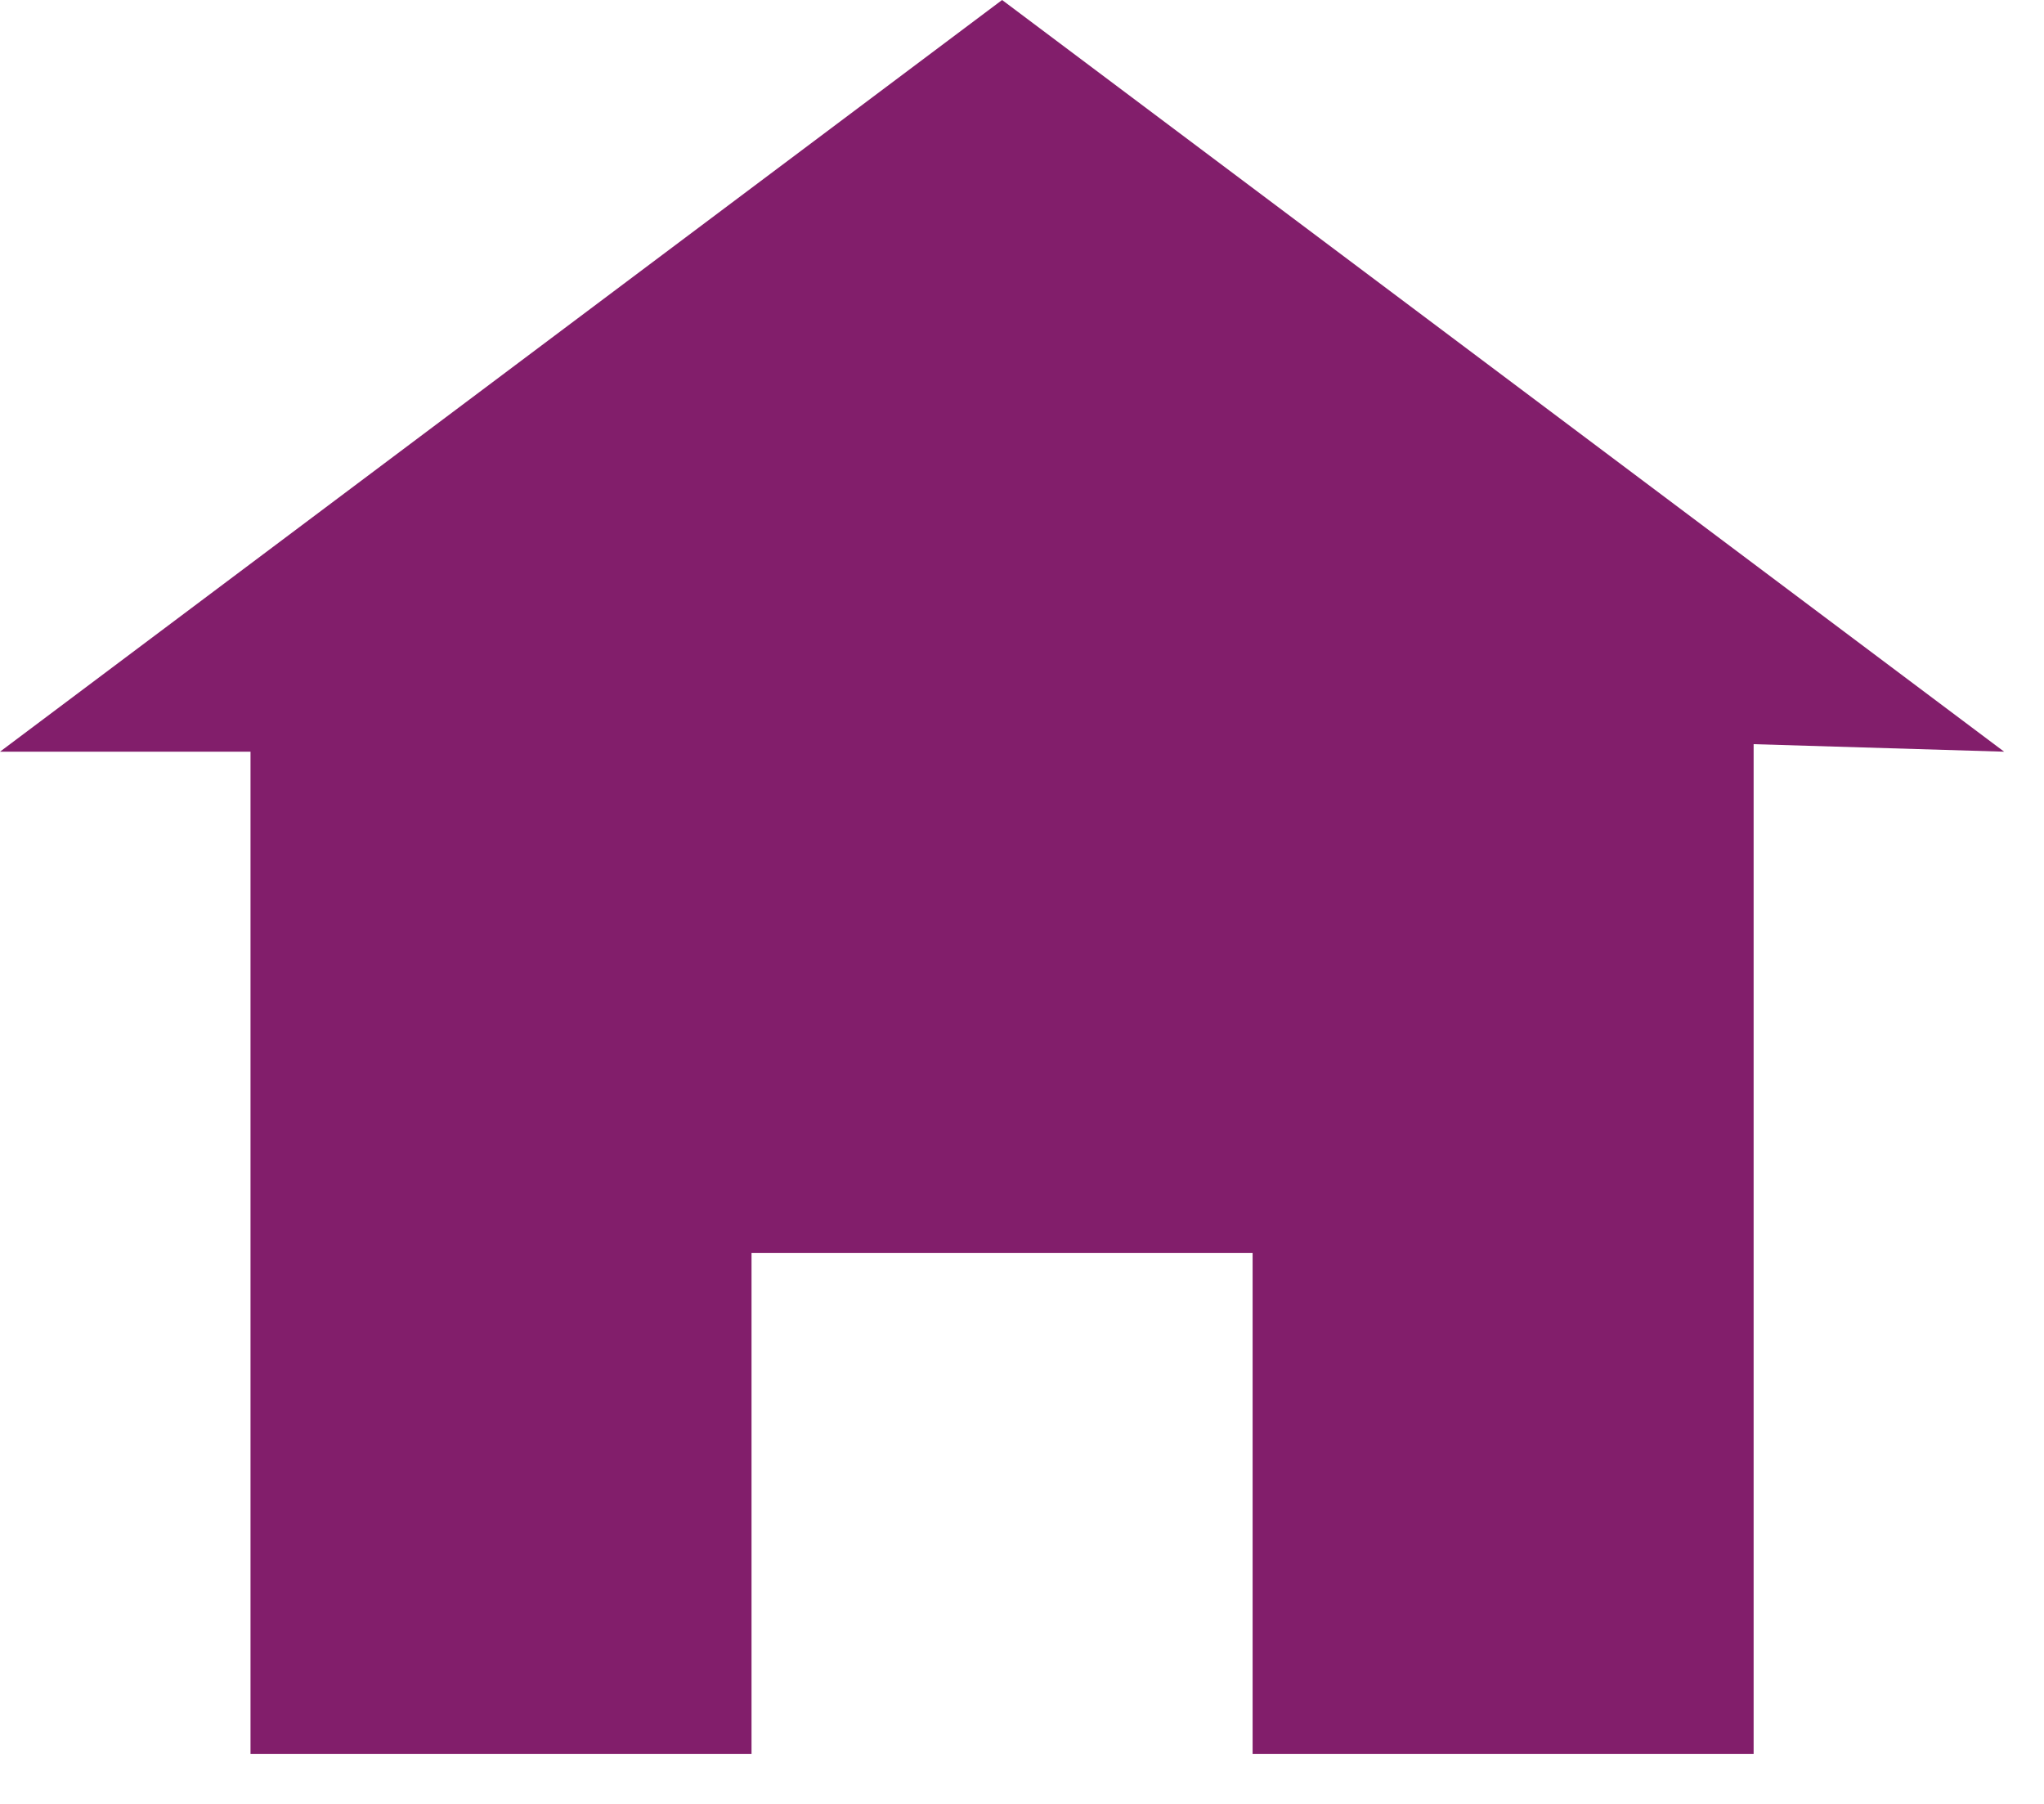 <svg width="34" height="30" viewBox="0 0 34 30" fill="none" xmlns="http://www.w3.org/2000/svg">
<g id="&#240;&#159;&#166;&#134; icon &#34;home&#34;">
<path id="Vector" d="M16.669 0L0 12.501H4.167V29.17H12.501V20.836H20.836V29.17H29.17V12.376L33.337 12.501L16.669 0Z" fill="#821E6B"/>
</g>
</svg>
